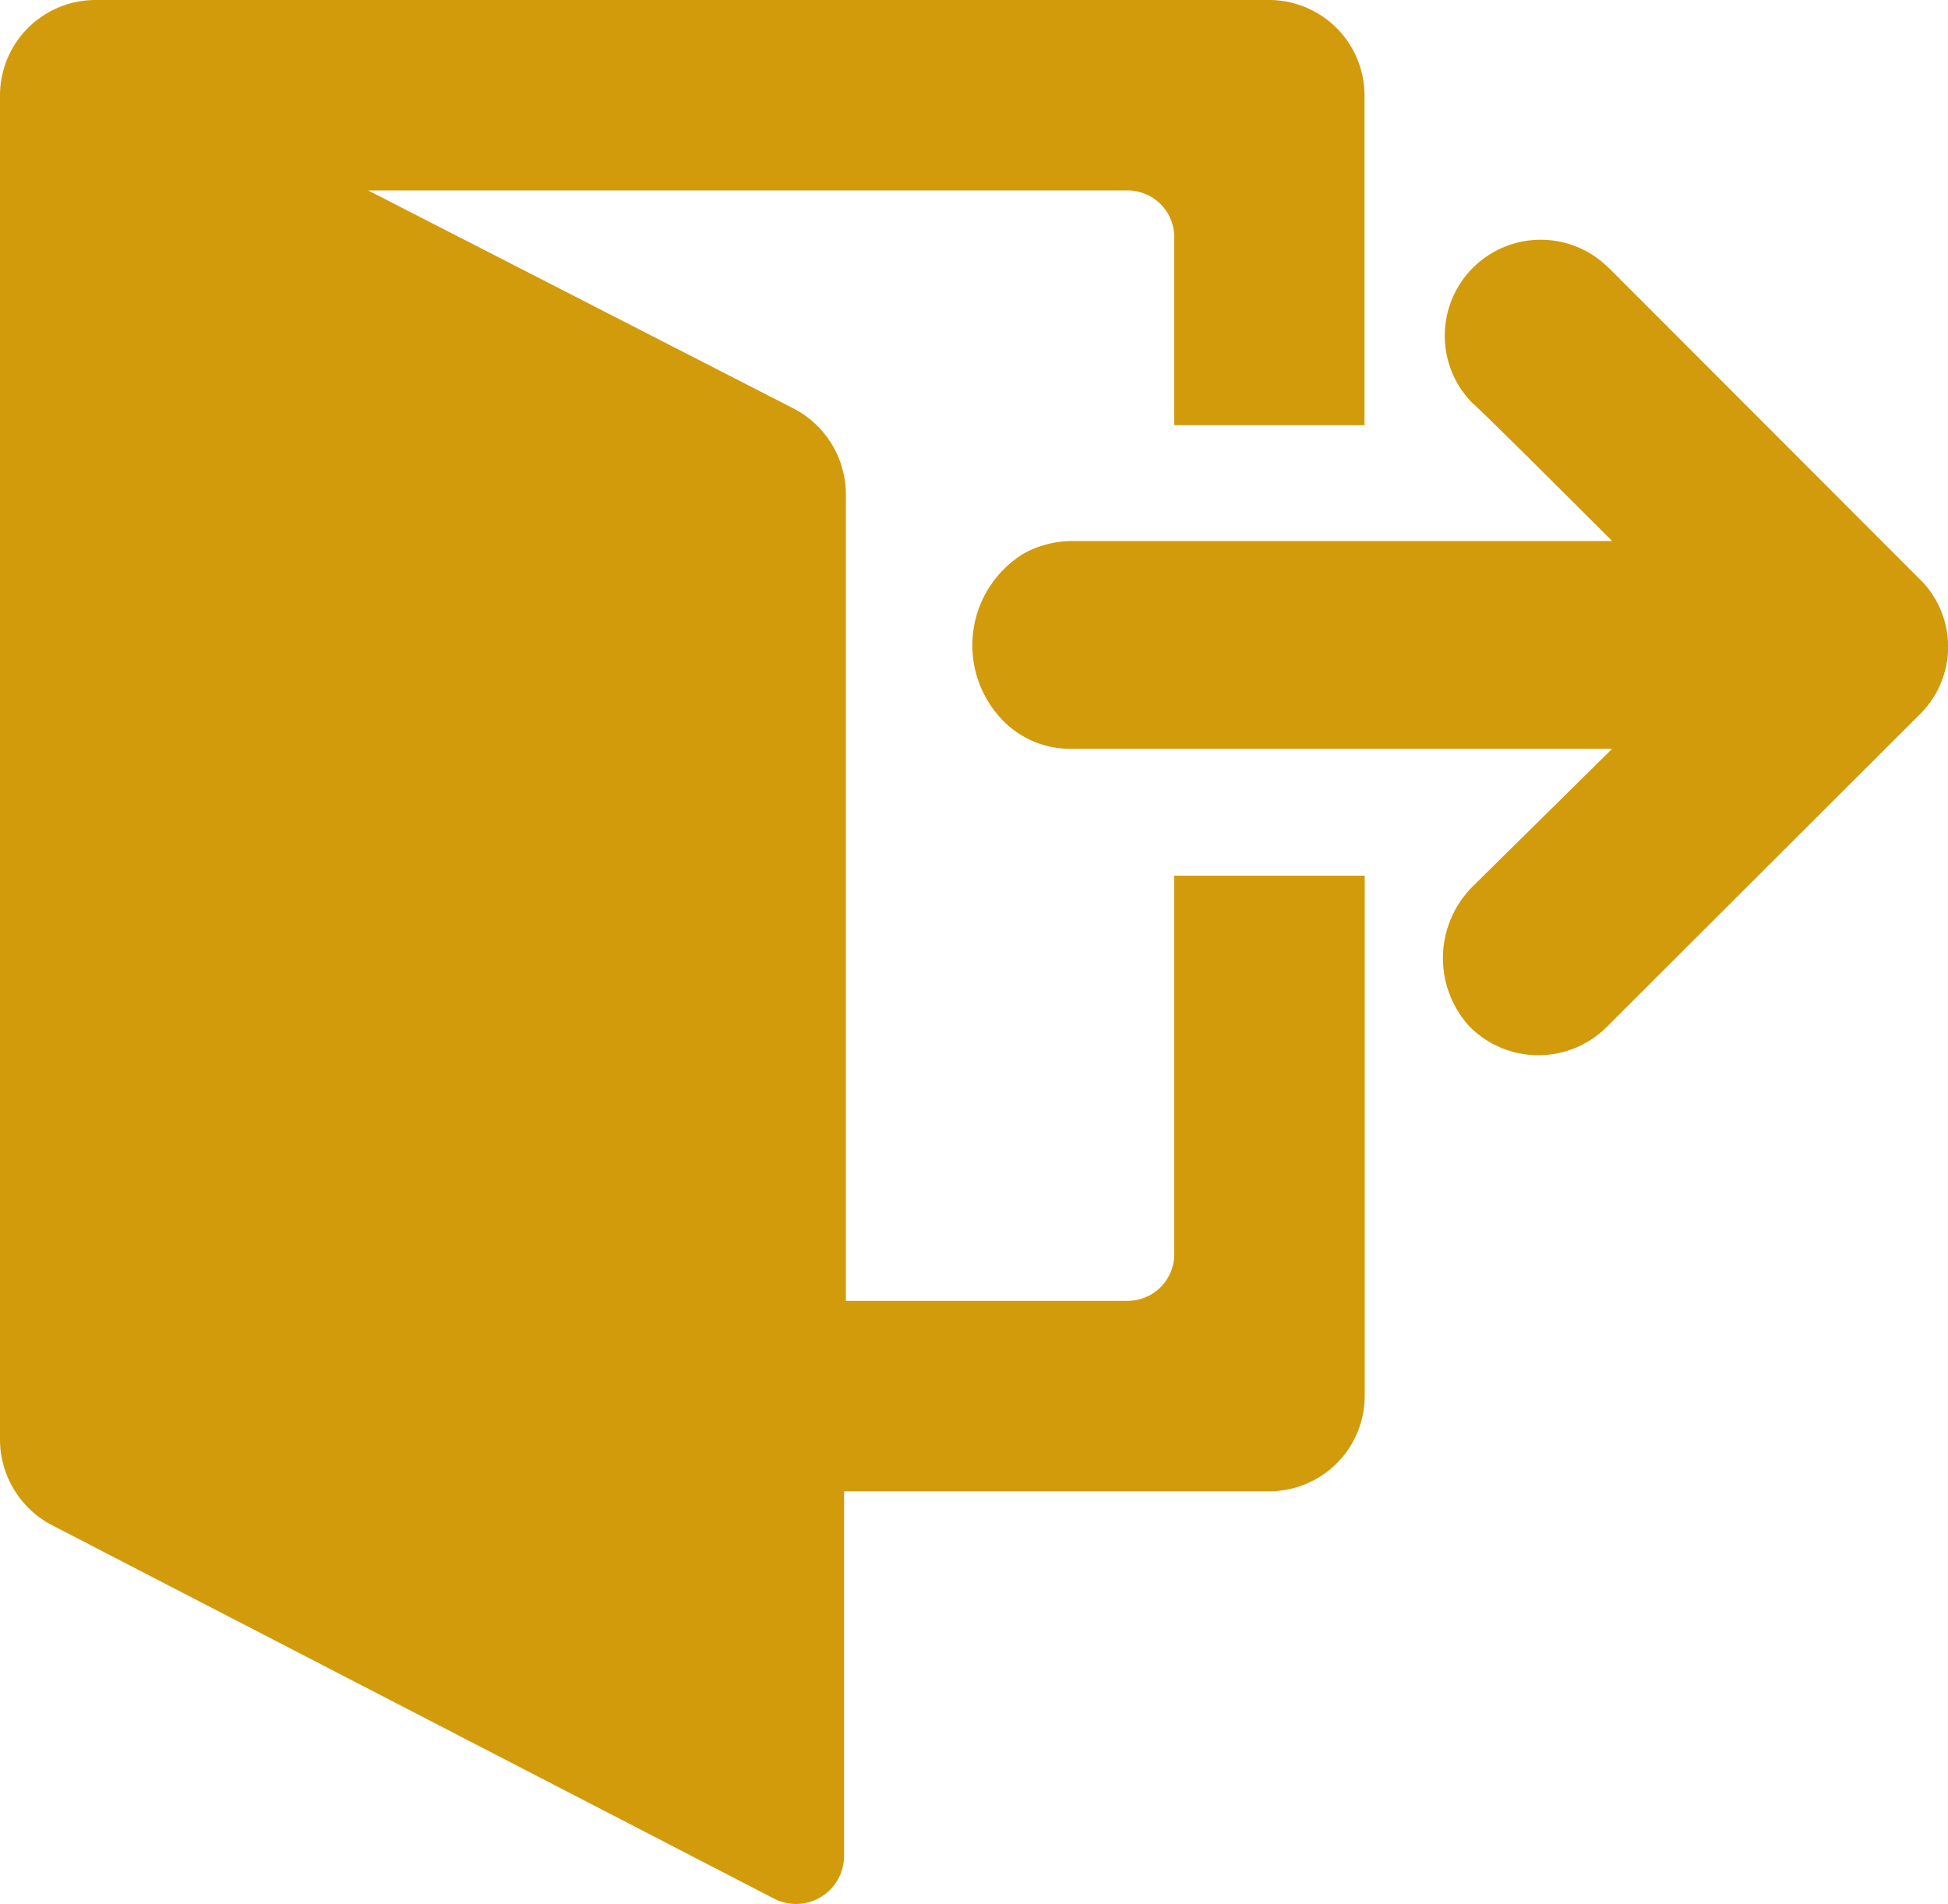 <svg id="Layer_1" data-name="Layer 1" xmlns="http://www.w3.org/2000/svg" viewBox="0 0 98.89 96.68"><defs><style>.cls-1{fill:#d29b0c;}</style></defs><title>logout_clr</title><path class="cls-1" d="M69.82,23.17V6.49A4.85,4.85,0,0,0,65,1.66H5.39A4.85,4.85,0,0,0,.55,6.49V74.8a4.92,4.92,0,0,0,2.58,4.27l36.73,19a2.44,2.44,0,0,0,3.54-2.17V77.38H65a4.85,4.85,0,0,0,4.83-4.83V46.12H60.16V65.29a2.37,2.37,0,0,1-2.42,2.42H43.49v-41a4.92,4.92,0,0,0-2.58-4.27L19.24,11.33h38.5a2.37,2.37,0,0,1,2.42,2.42v9.5h9.67Z" transform="translate(-0.55 -1.66)"/><path class="cls-1" d="M82.23,15.27,97.94,31a4.82,4.82,0,0,1,0,7L82.23,53.69a4.92,4.92,0,0,1-7.09.08,5.14,5.14,0,0,1,.16-7.09l7.09-7H54.92a4.77,4.77,0,0,1-3.62-1.61,5.47,5.47,0,0,1,1.21-8.3,5.16,5.16,0,0,1,2.42-.64H82.39s-7-7-7.09-7a4.87,4.87,0,1,1,6.93-6.85Z" transform="translate(-0.55 -1.66)"/></svg>